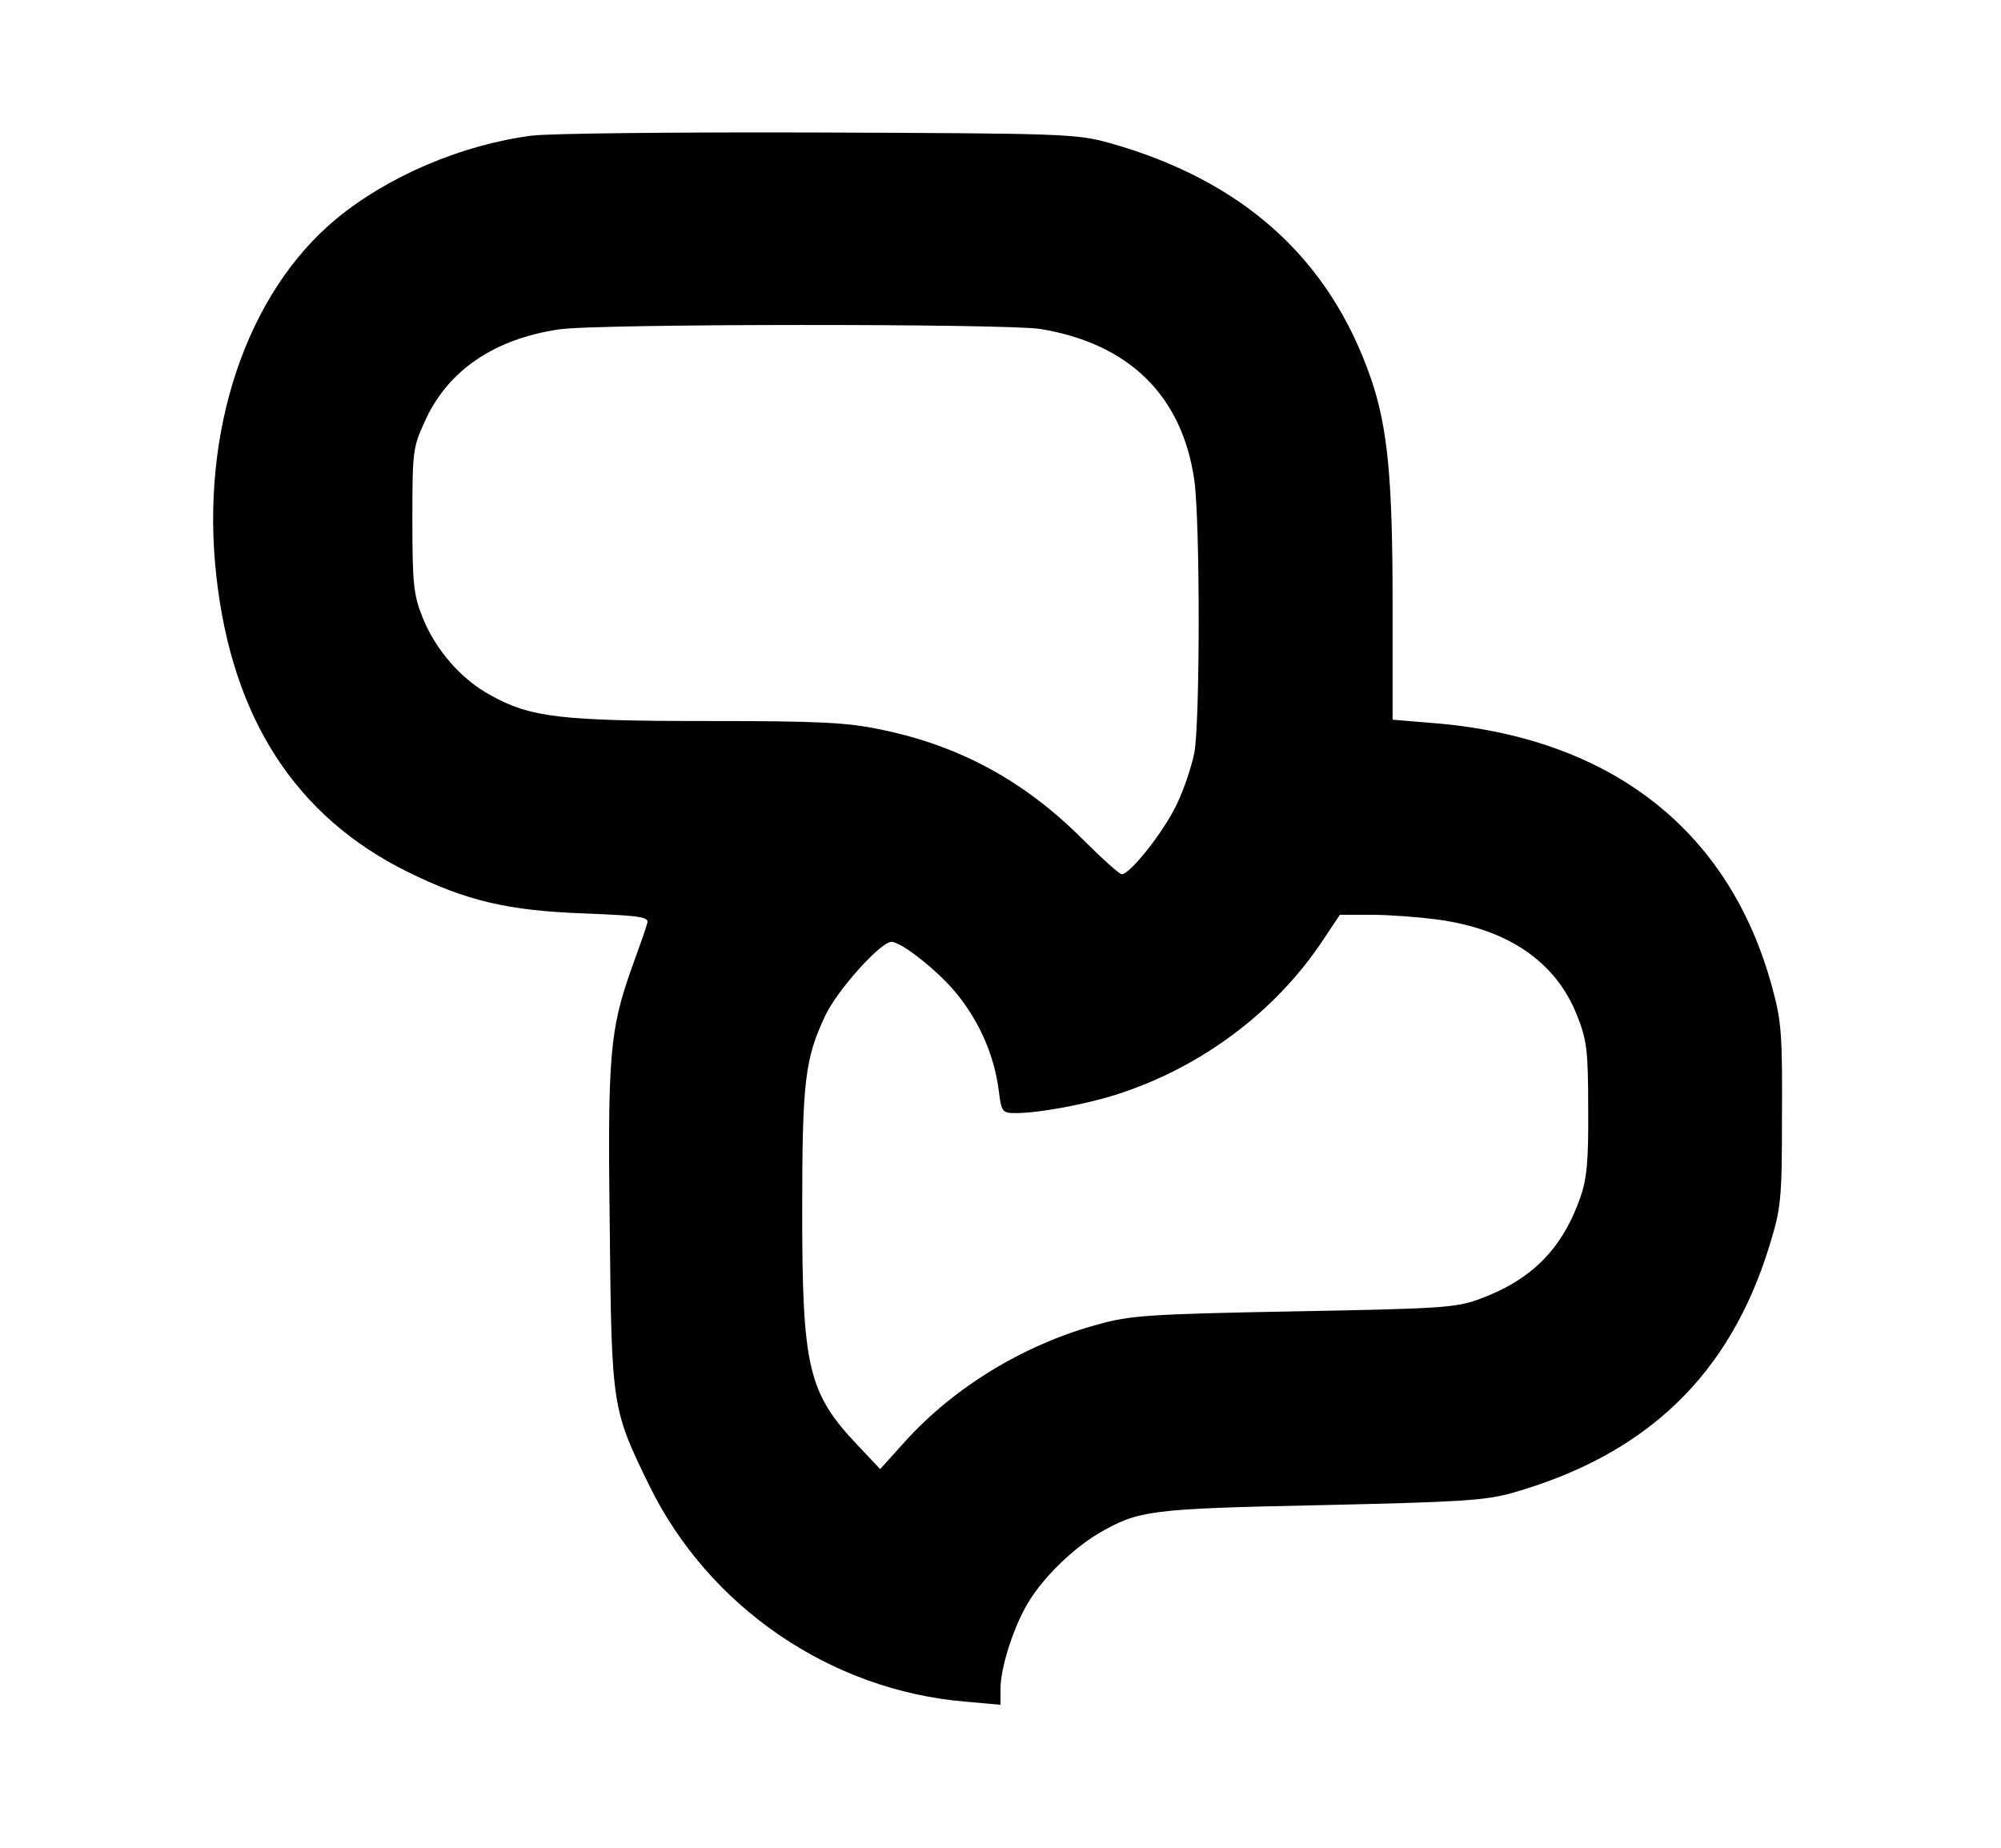 <?xml version="1.0" standalone="no"?>
<!DOCTYPE svg PUBLIC "-//W3C//DTD SVG 20010904//EN"
 "http://www.w3.org/TR/2001/REC-SVG-20010904/DTD/svg10.dtd">
<svg version="1.0" xmlns="http://www.w3.org/2000/svg"
 width="444pt" height="410pt" viewBox="0 0 444 410"
 preserveAspectRatio="xMidYMid meet">

<g transform="translate(0,410) scale(0.1,-0.1)"
fill="#000000" stroke="none">
<path d="M1180 3799 c-155 -20 -319 -90 -433 -184 -200 -165 -303 -472 -267
-793 35 -316 176 -534 425 -657 130 -64 222 -86 393 -92 126 -5 143 -8 138
-22 -2 -9 -18 -54 -35 -101 -48 -135 -53 -194 -48 -577 4 -395 5 -400 87 -568
132 -271 403 -456 702 -481 l78 -7 0 36 c0 48 31 143 64 195 34 55 98 116 153
149 90 52 113 55 493 63 309 7 364 10 425 27 299 85 483 262 571 548 26 85 28
101 28 290 1 179 -1 209 -22 285 -95 350 -361 556 -758 586 l-84 7 0 261 c0
274 -11 388 -48 496 -92 267 -285 440 -581 523 -73 20 -99 21 -646 23 -314 1
-599 -2 -635 -7z m1128 -429 c197 -32 315 -148 342 -335 13 -92 13 -537 0
-606 -6 -30 -23 -81 -39 -114 -27 -58 -103 -155 -122 -155 -5 0 -44 35 -87 78
-129 129 -272 207 -447 243 -76 16 -137 19 -385 19 -325 0 -393 8 -481 57 -65
35 -122 100 -151 172 -20 50 -23 73 -23 216 0 156 1 162 29 223 51 111 154
180 296 201 82 13 993 13 1068 1z m878 -1310 c160 -21 267 -94 314 -215 21
-53 24 -77 24 -205 1 -114 -3 -156 -17 -196 -40 -115 -108 -184 -225 -227 -52
-19 -86 -21 -412 -27 -320 -6 -363 -9 -434 -29 -162 -44 -318 -138 -428 -260
l-55 -61 -50 53 c-110 116 -123 173 -123 519 0 289 6 338 51 434 26 56 123
164 147 164 23 0 109 -69 148 -119 49 -62 80 -134 90 -210 6 -49 8 -51 38 -51
52 0 158 20 226 42 186 60 350 183 455 341 l38 57 71 0 c39 0 103 -5 142 -10z"/>
</g>
</svg>
